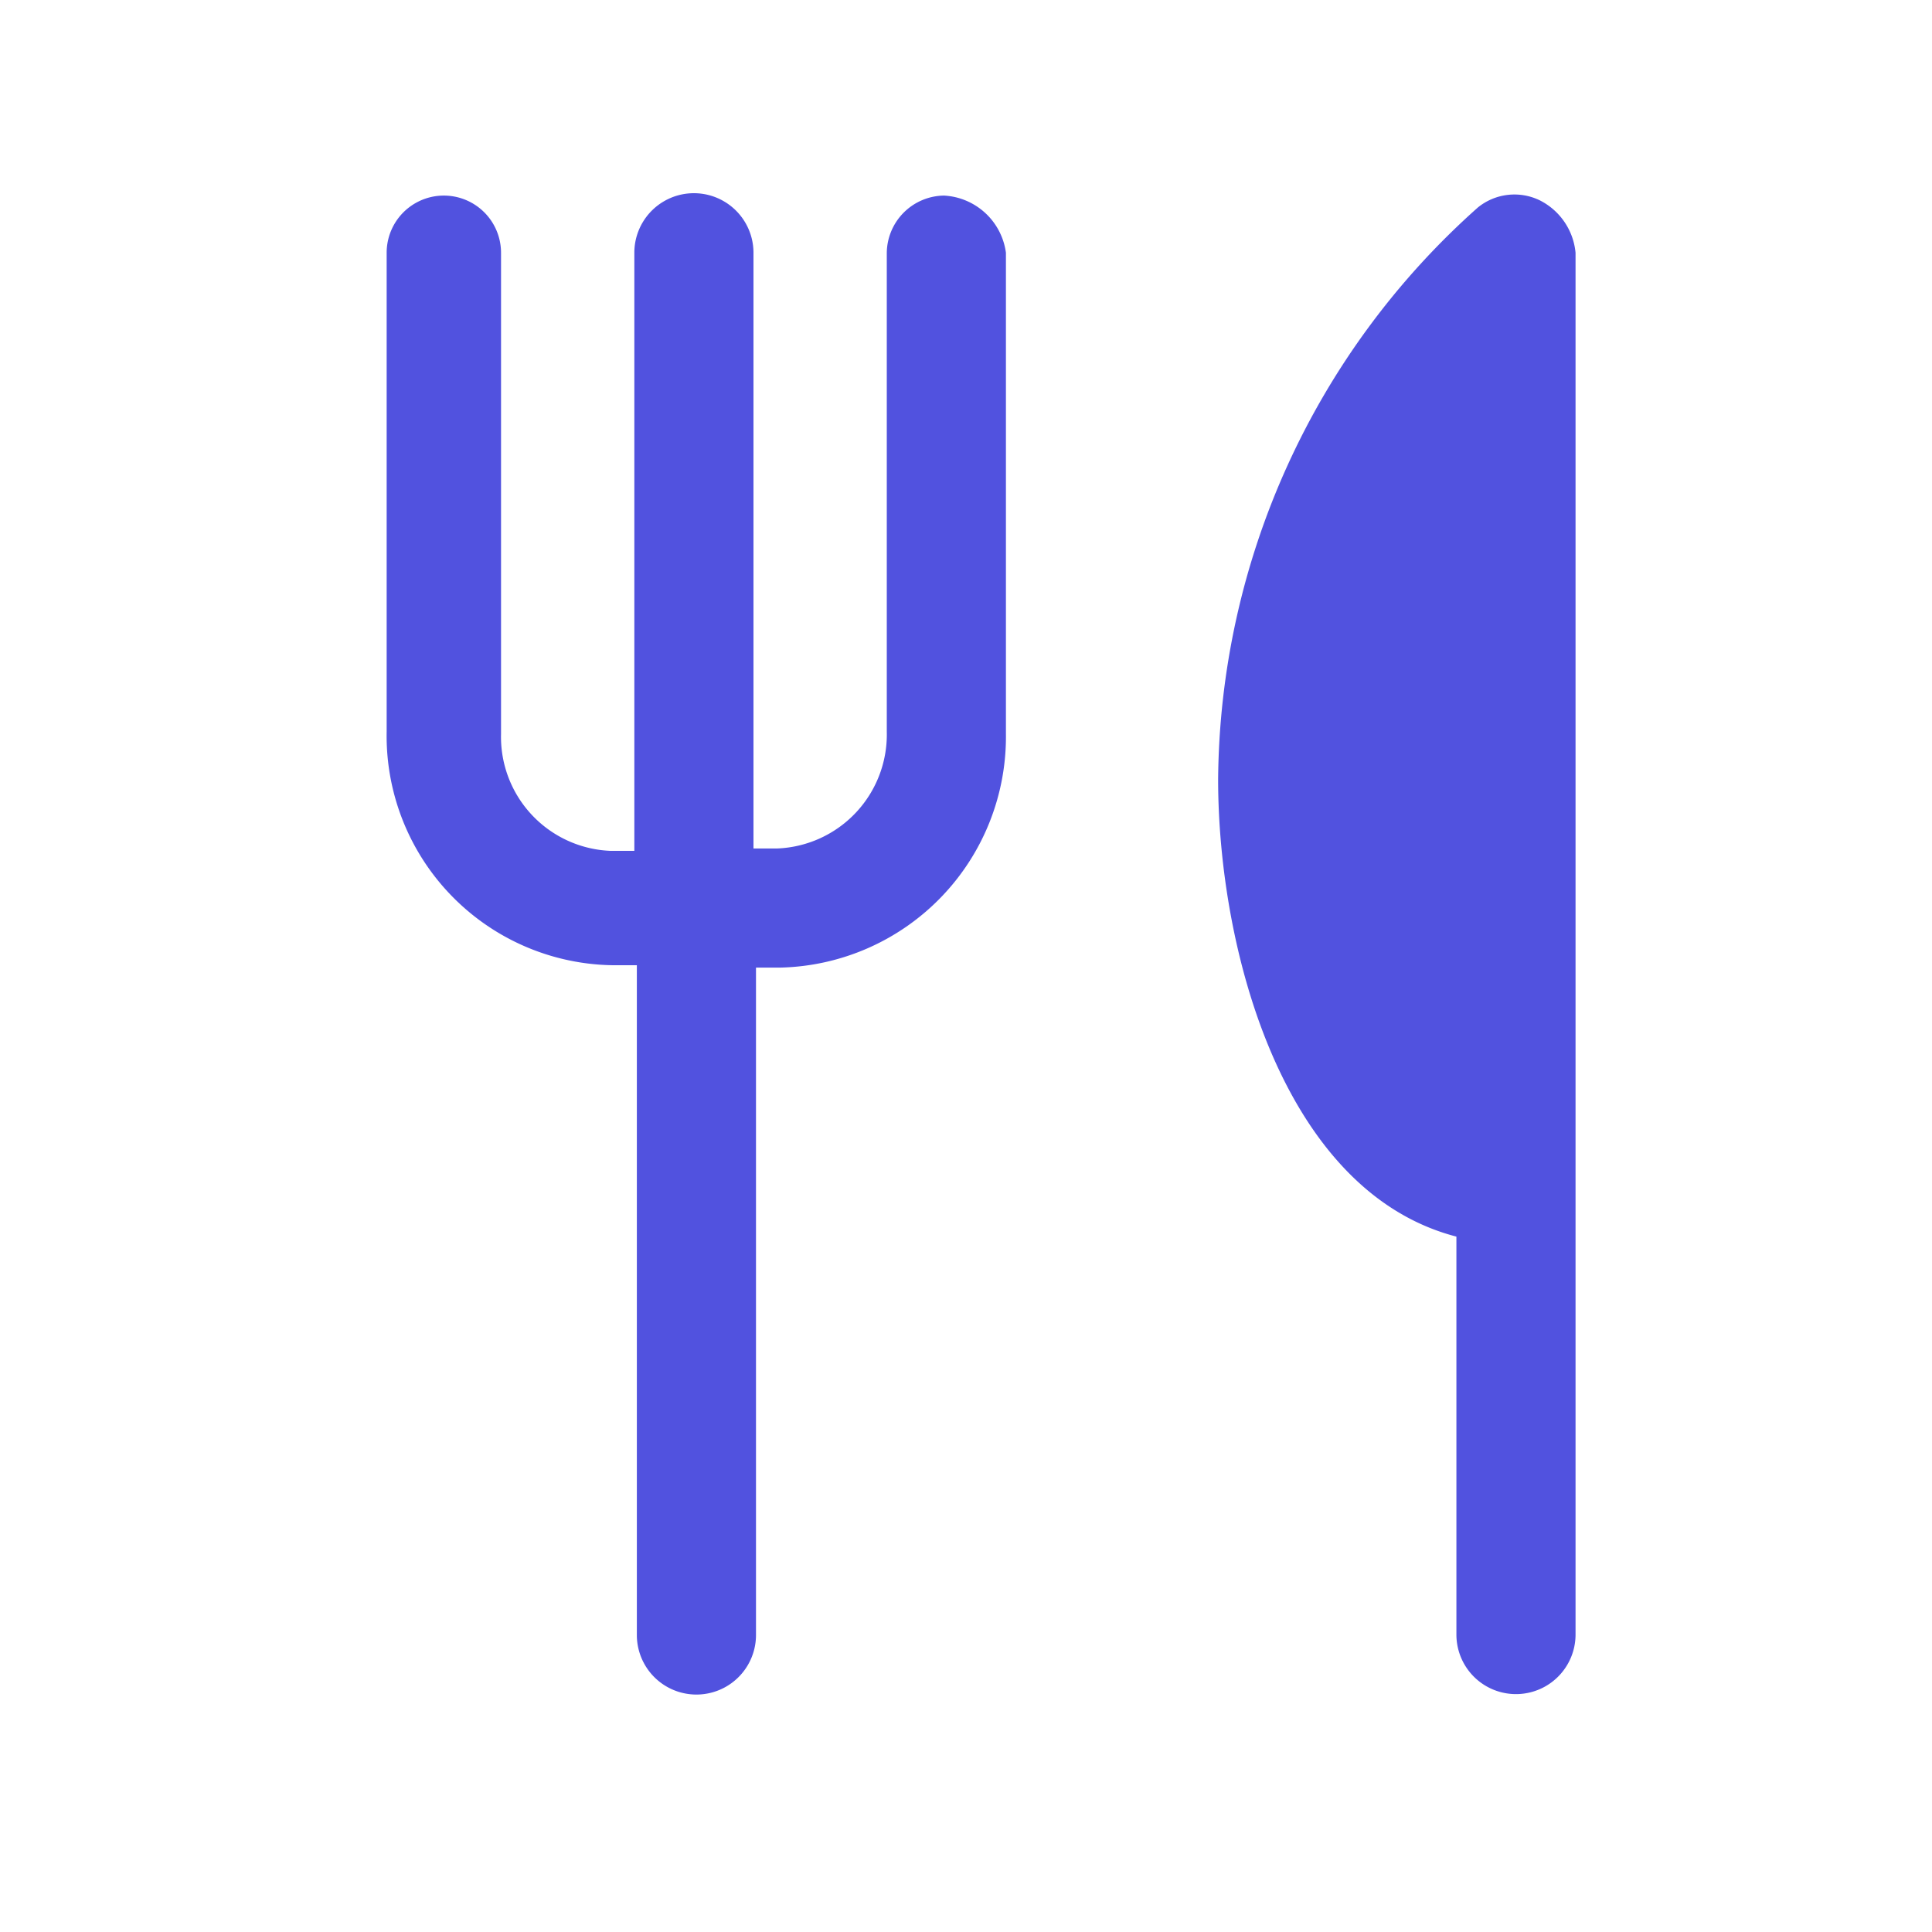 <svg xmlns="http://www.w3.org/2000/svg" width="30" height="30" viewBox="-721 1861 30 30">
  <defs>
    <style>
      .cls-1 {
        fill: none;
      }

      .cls-2 {
        fill: #5152df;
      }
    </style>
  </defs>
  <g id="nf-meals" transform="translate(-849 1852)">
    <rect id="Rectangle_769" data-name="Rectangle 769" class="cls-1" width="30" height="30" transform="translate(128 9)"/>
    <g id="Group_1189" data-name="Group 1189" transform="translate(134 12)">
      <path id="Path_1589" data-name="Path 1589" class="cls-2" d="M267.858.537a.9.9,0,0,0-.888.888V8.862a1.771,1.771,0,0,1-1.7,1.813h-.37V1.425a.925.925,0,1,0-1.85,0v9.287h-.37a1.771,1.771,0,0,1-1.7-1.813V1.425a.888.888,0,1,0-1.776,0V8.862a3.562,3.562,0,0,0,3.515,3.626h.37v10.4a.925.925,0,0,0,1.85,0V12.525h.37A3.586,3.586,0,0,0,268.82,8.9V1.425A1.025,1.025,0,0,0,267.858.537Z" transform="translate(-259.2 -0.5)"/>
      <path id="Path_1590" data-name="Path 1590" class="cls-2" d="M293.695.649a.9.9,0,0,0-.962.111A12.007,12.007,0,0,0,288.7,9.64c0,2.627,1,6.4,3.7,7.1v6.179a.925.925,0,1,0,1.85,0V1.463A1.017,1.017,0,0,0,293.695.649Z" transform="translate(-275.785 -0.538)"/>
    </g>
  </g>
</svg>
